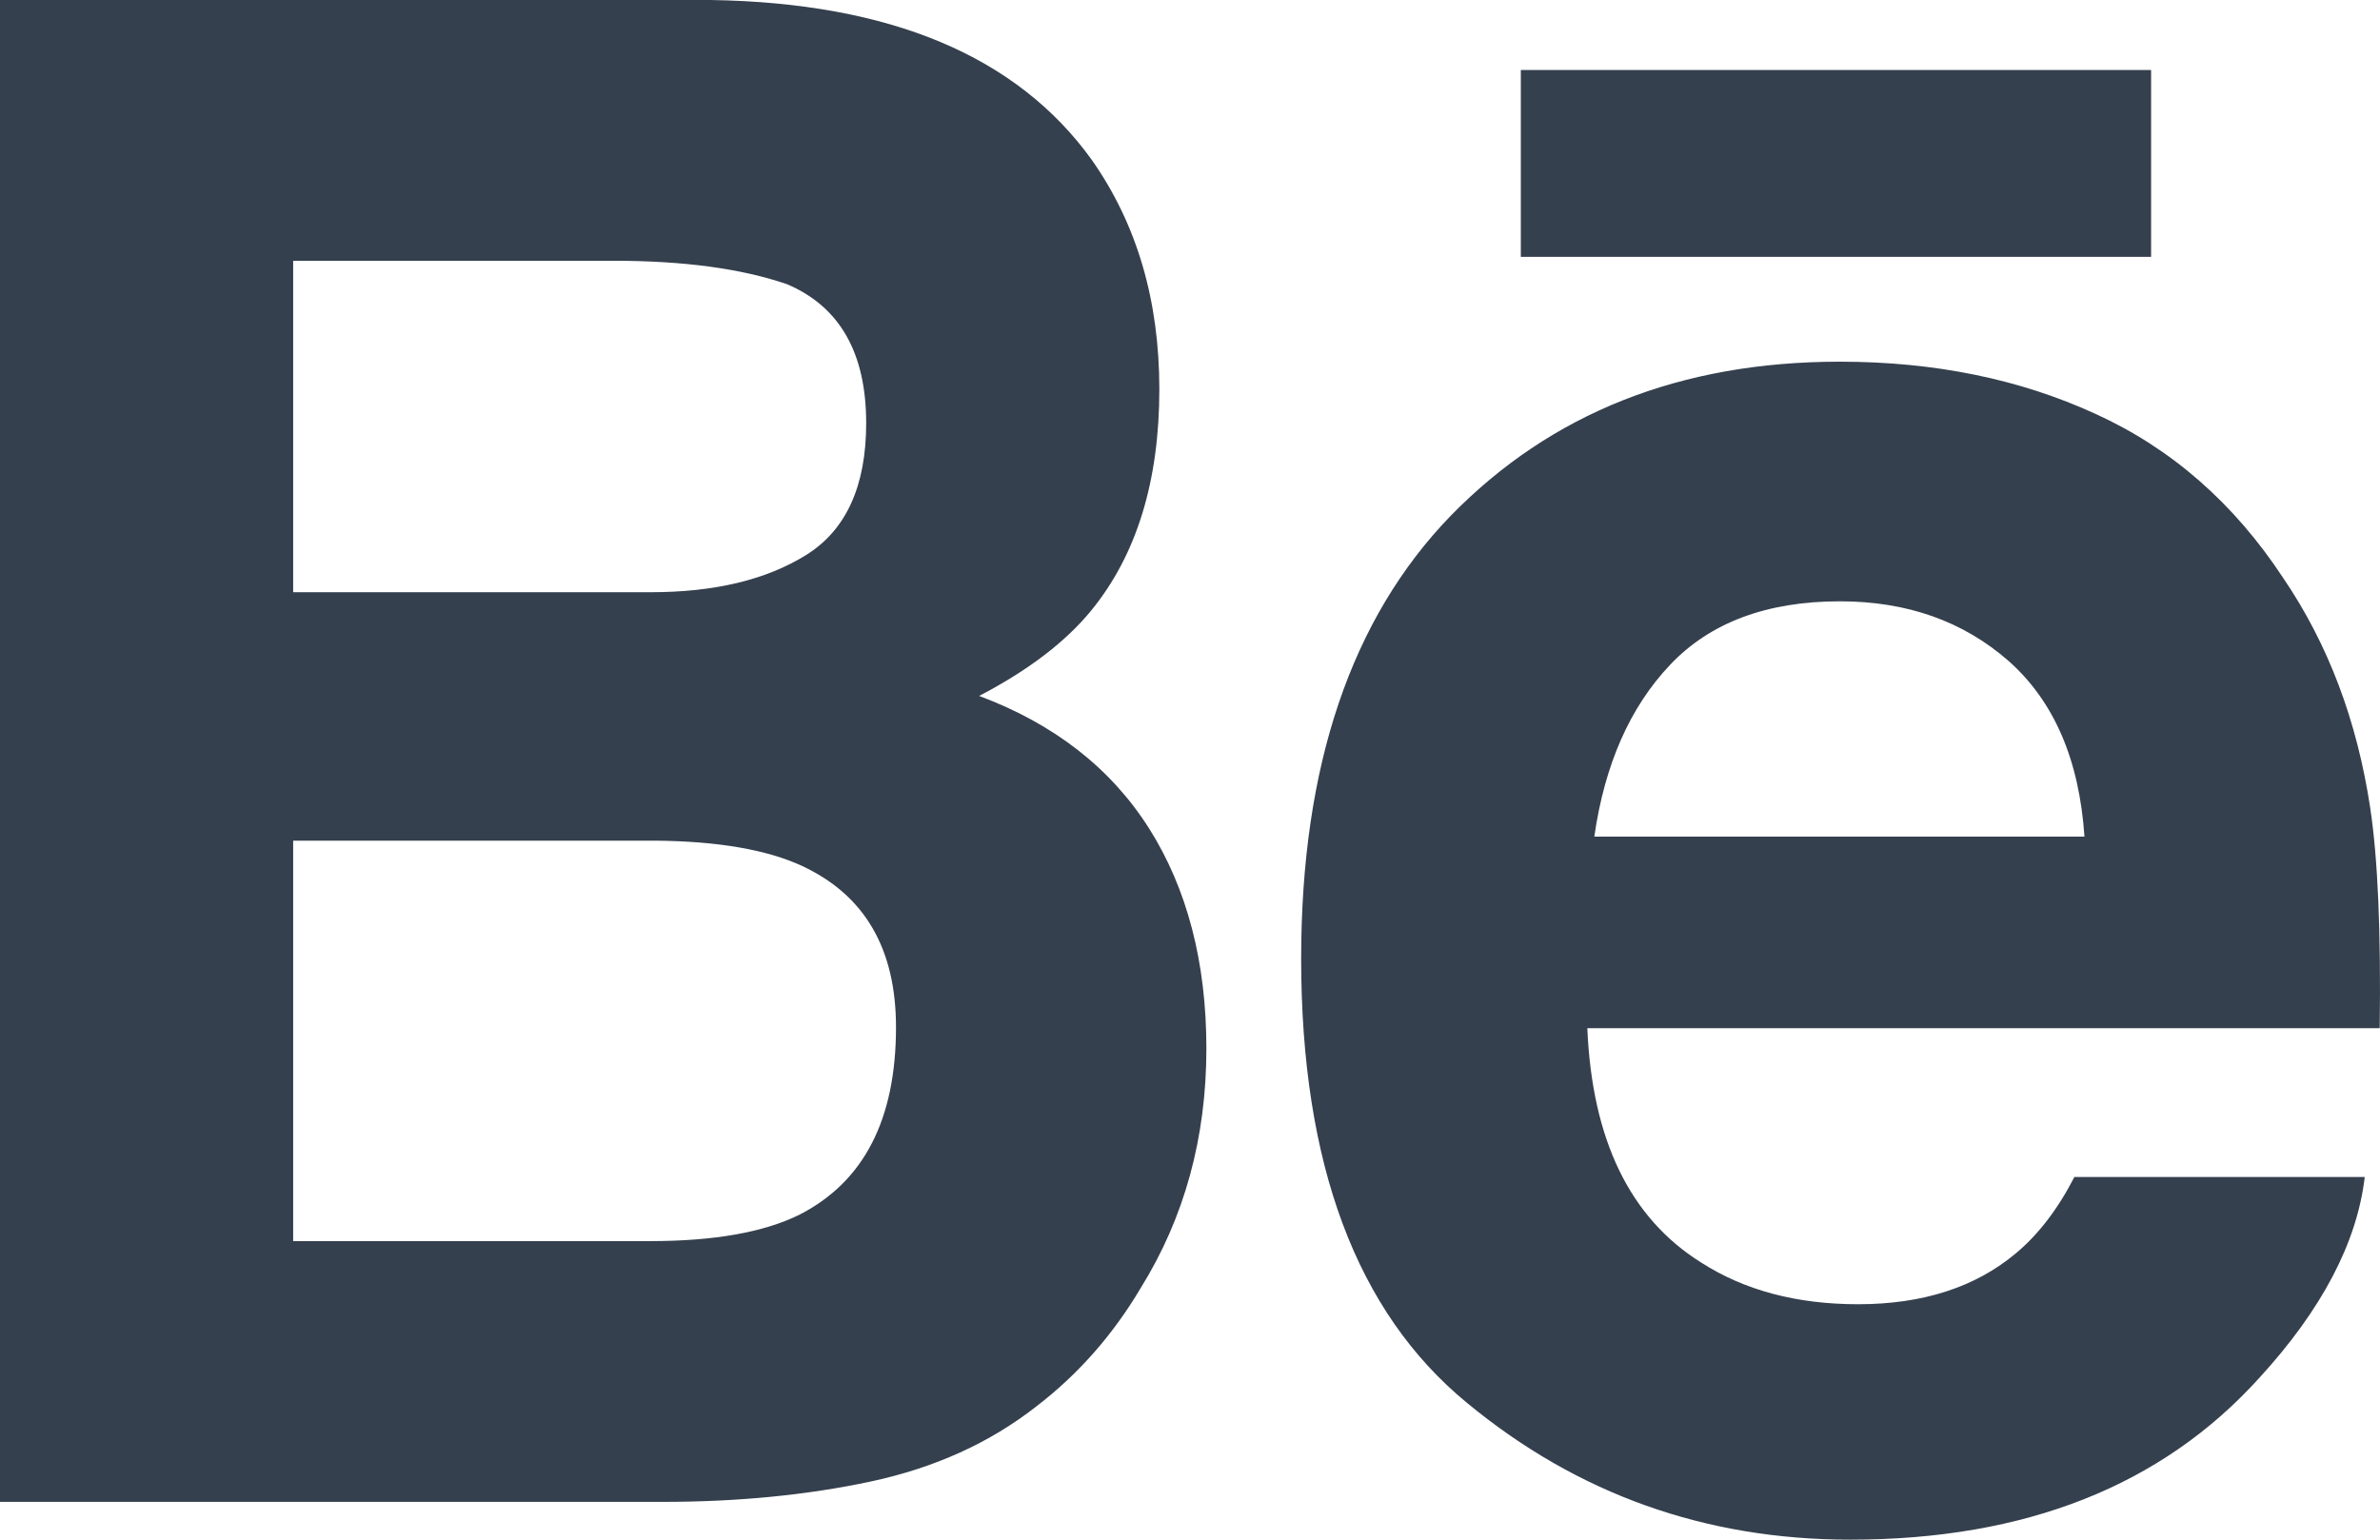 <?xml version="1.0" encoding="UTF-8"?>
<svg width="17px" height="11px" viewBox="0 0 17 11" version="1.1" xmlns="http://www.w3.org/2000/svg" xmlns:xlink="http://www.w3.org/1999/xlink">
    <!-- Generator: Sketch 45.2 (43514) - http://www.bohemiancoding.com/sketch -->
    <title>Behance</title>
    <desc>Created with Sketch.</desc>
    <defs></defs>
    <g id="Components" stroke="none" stroke-width="1" fill="none" fill-rule="evenodd">
        <g id="Footers" transform="translate(-1353, -45)" fill="#35404E">
            <g id="Footer-#1">
                <g id="Social" transform="translate(1184, 42)">
                    <path d="M175.994,7.972 C176.347,7.788 176.613,7.584 176.795,7.361 C177.12,6.963 177.281,6.435 177.281,5.781 C177.281,5.145 177.12,4.6 176.799,4.143 C176.265,3.4 175.358,3.02 174.077,3 L169,3 L169,13.73 L173.734,13.73 C174.268,13.73 174.761,13.682 175.218,13.585 C175.675,13.487 176.07,13.309 176.405,13.046 C176.702,12.818 176.95,12.536 177.148,12.202 C177.461,11.698 177.617,11.127 177.617,10.491 C177.617,9.875 177.48,9.35 177.208,8.919 C176.934,8.487 176.529,8.172 175.994,7.972 L175.994,7.972 Z M171.094,4.863 L173.381,4.863 C173.884,4.863 174.298,4.919 174.623,5.031 C174.999,5.192 175.187,5.522 175.187,6.023 C175.187,6.472 175.044,6.786 174.76,6.964 C174.475,7.142 174.104,7.231 173.649,7.231 L171.094,7.231 L171.094,4.863 L171.094,4.863 Z M174.709,11.679 C174.456,11.804 174.1,11.867 173.645,11.867 L171.094,11.867 L171.094,9.006 L173.681,9.006 C174.131,9.01 174.481,9.071 174.732,9.188 C175.178,9.397 175.4,9.78 175.4,10.339 C175.4,10.999 175.17,11.444 174.709,11.679 Z M179.863,3.5 L184.365,3.5 L184.365,4.835 L179.863,4.835 L179.863,3.5 Z M185.309,7.13 C185.63,7.602 185.836,8.149 185.93,8.771 C185.985,9.135 186.007,9.661 185.998,10.346 L180.338,10.346 C180.372,11.141 180.64,11.7 181.151,12.02 C181.461,12.219 181.834,12.318 182.272,12.318 C182.733,12.318 183.109,12.197 183.398,11.955 C183.557,11.823 183.697,11.642 183.817,11.409 L185.891,11.409 C185.836,11.878 185.584,12.357 185.139,12.843 C184.443,13.614 183.469,14 182.216,14 C181.181,14 180.269,13.675 179.48,13.024 C178.688,12.374 178.294,11.314 178.294,9.848 C178.294,8.473 178.651,7.419 179.363,6.684 C180.078,5.952 181.002,5.584 182.141,5.584 C182.817,5.584 183.426,5.708 183.968,5.957 C184.511,6.204 184.958,6.596 185.309,7.13 Z M180.388,8.977 C180.462,8.461 180.643,8.051 180.93,7.749 C181.216,7.447 181.622,7.296 182.142,7.296 C182.622,7.296 183.023,7.438 183.348,7.723 C183.67,8.009 183.852,8.426 183.889,8.977 L180.388,8.977 L180.388,8.977 Z" id="Behance"></path>
                </g>
            </g>
        </g>
    </g>
</svg>
